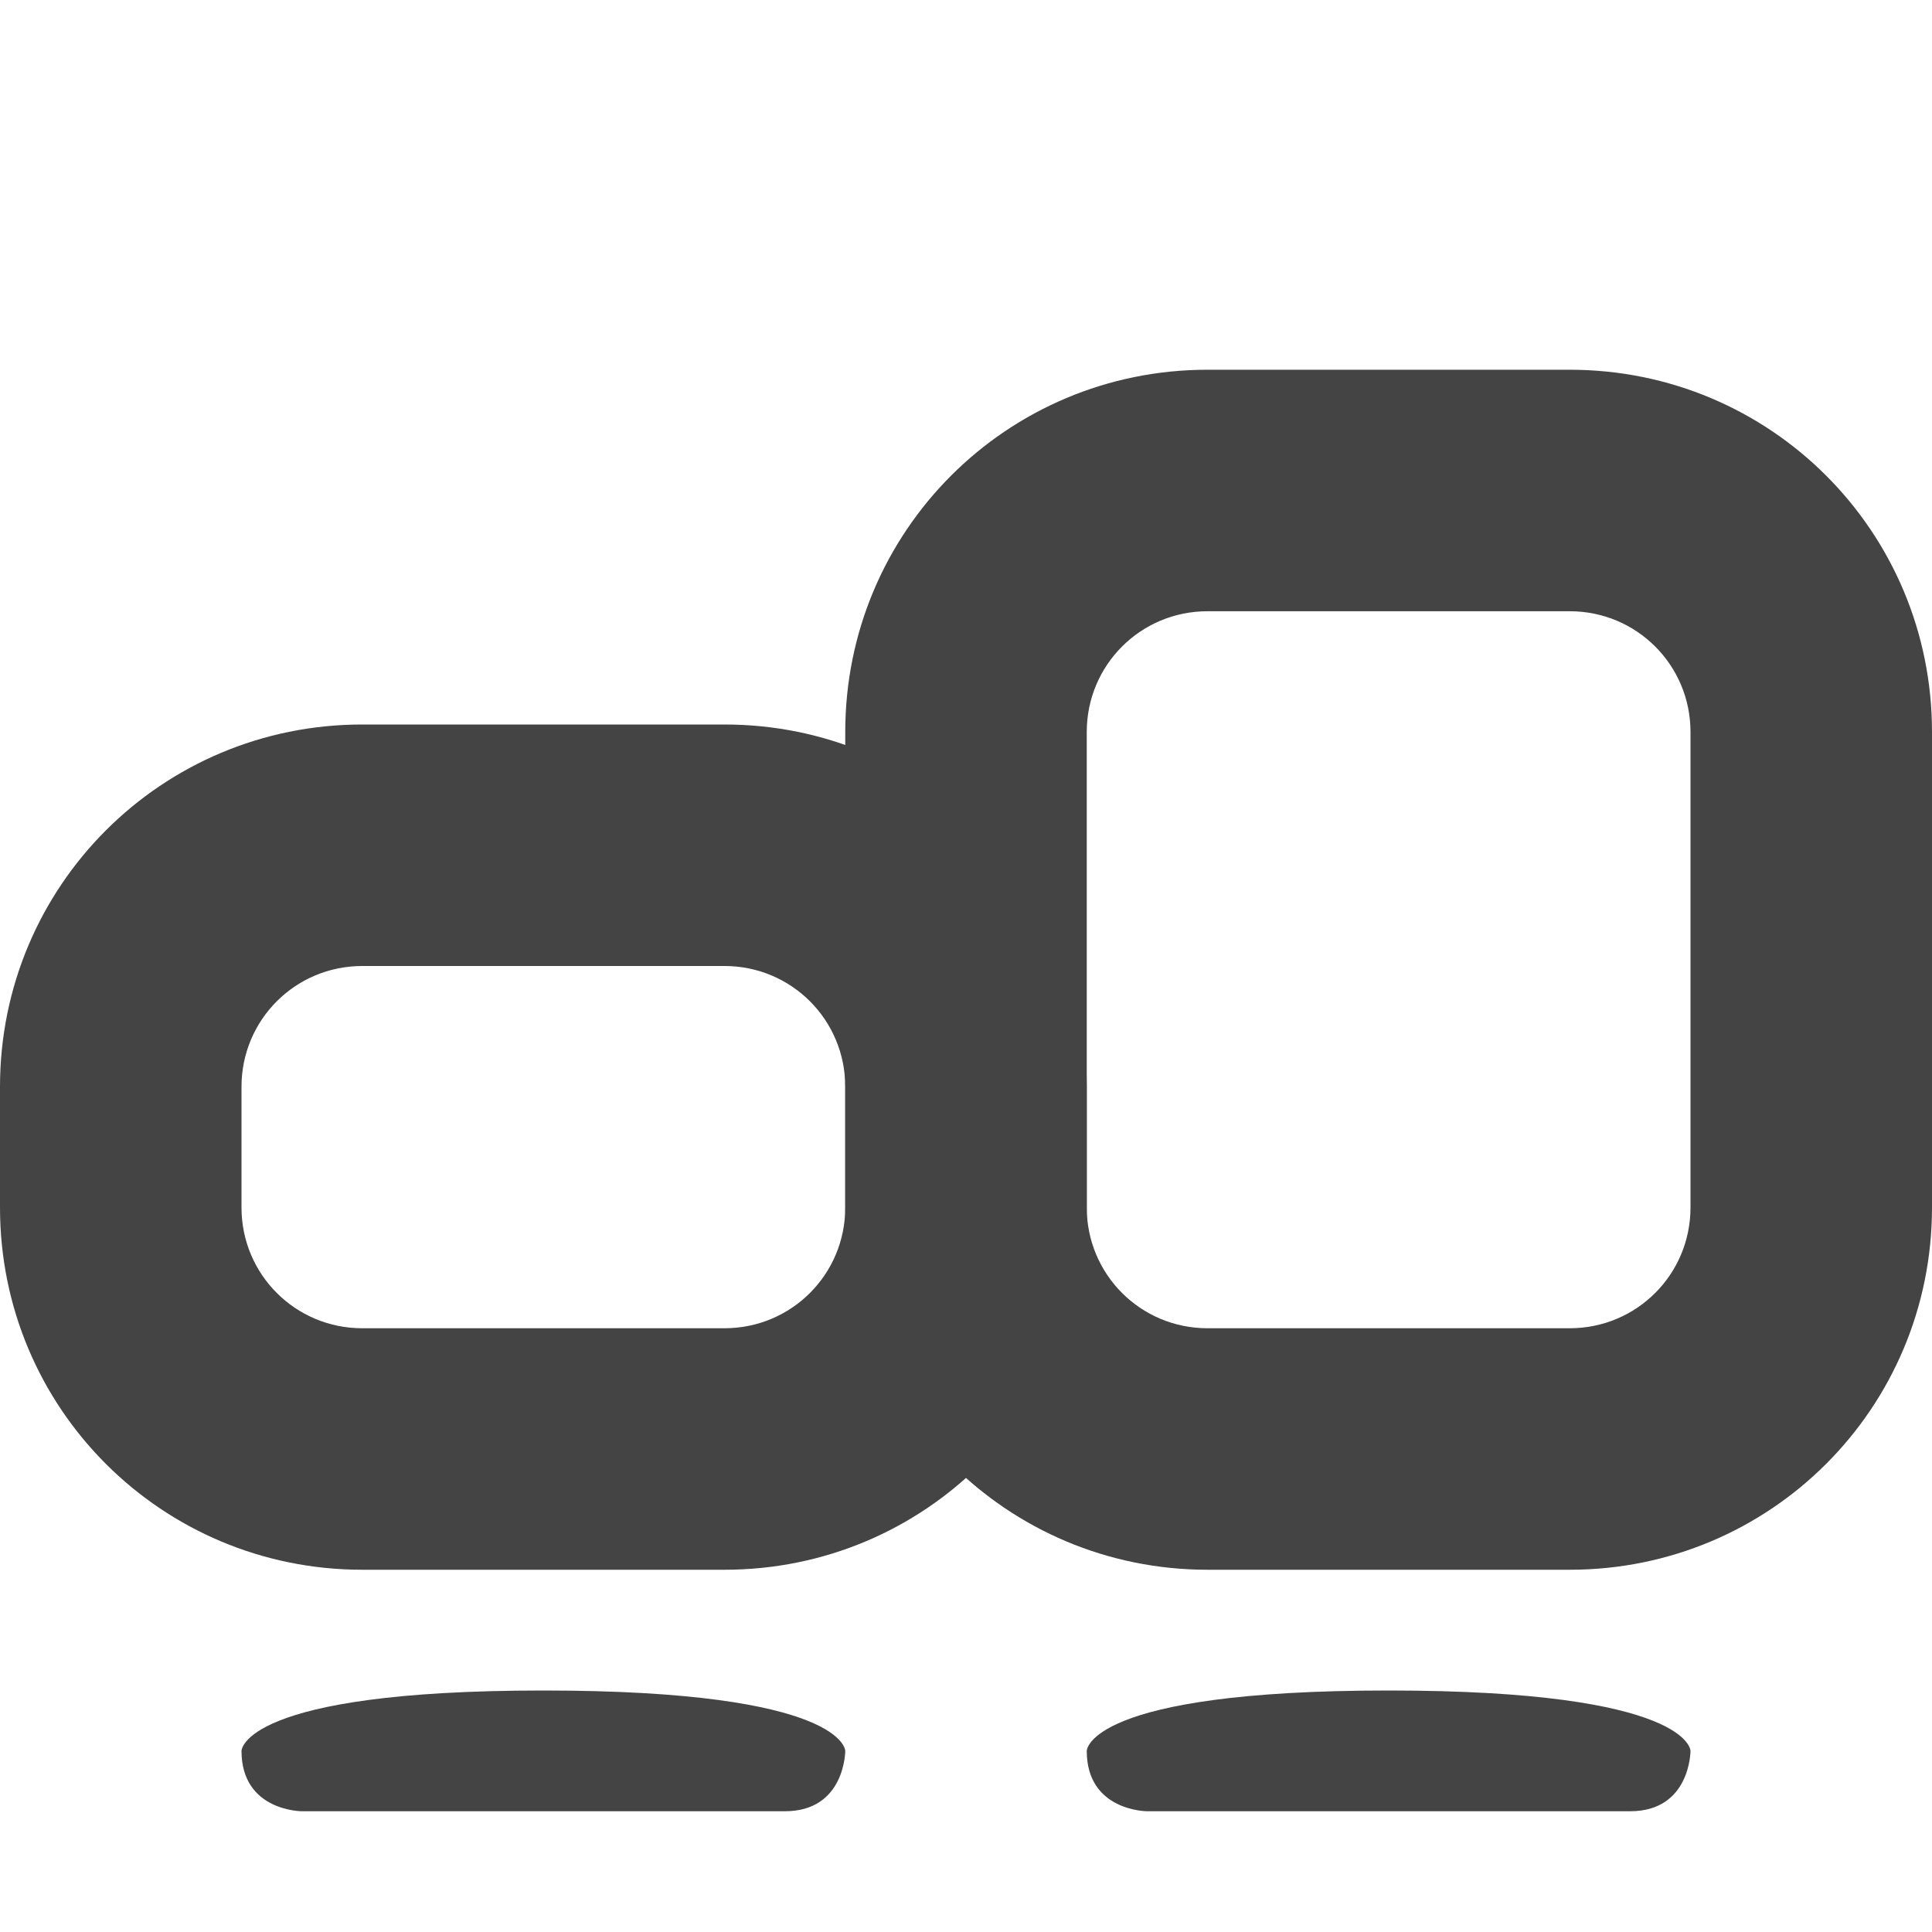<svg xmlns="http://www.w3.org/2000/svg" xmlns:osb="http://www.openswatchbook.org/uri/2009/osb" width="16" height="16" version="1.1" viewBox="0 0 16 16">
 <title id="title9167">
  Gnome Symbolic Icon Theme
 </title>
 <defs>
  <linearGradient id="linearGradient19282" gradientTransform="matrix(-2.737,0.282,-0.189,-1,239.54,-879.456)" osb:paint="solid">
   <stop id="stop19284" offset="0" style="stop-color:#666666"/>
  </linearGradient>
 </defs>
 <g id="layer10" transform="translate(-281,-547)">
  <path d="m 287,553 c 1.662,0 3,1.338 3,3 v 1 c 0,1.662 -1.338,3 -3,3 h -3 c -1.662,0 -3,-1.338 -3,-3 v -1 c 0,-1.662 1.338,-3 3,-3 z m 0,2 h -3 c -0.554,0 -1,0.446 -1,1 v 1 c 0,0.554 0.446,1 1,1 h 3 c 0.554,0 1,-0.446 1,-1 v -1 c 0,-0.554 -0.446,-1 -1,-1 z" style="fill:#444444"/>
  <path d="m 285.5,561 c -2.5,0 -2.5,0.5 -2.5,0.5 0,0.5 0.5,0.5 0.5,0.5 h 4 c 0.5,0 0.5,-0.5 0.5,-0.5 0,0 0,-0.5 -2.5,-0.5 z" style="fill:#444444"/>
  <path d="m 294,550.062 c 1.662,0 3,1.338 3,3 V 557 c 0,1.662 -1.338,3 -3,3 h -3 c -1.662,0 -3,-1.338 -3,-3 v -3.938 c 0,-1.662 1.338,-3 3,-3 z m 0,2 h -3 c -0.554,0 -1,0.446 -1,1 V 557 c 0,0.554 0.446,1 1,1 h 3 c 0.554,0 1,-0.446 1,-1 v -3.938 c 0,-0.554 -0.446,-1 -1,-1 z" style="fill:#444444"/>
  <path d="m 292.5,561 c -2.5,0 -2.5,0.5 -2.5,0.5 0,0.5 0.5,0.5 0.5,0.5 h 4 c 0.5,0 0.5,-0.5 0.5,-0.5 0,0 0,-0.5 -2.5,-0.5 z" style="fill:#444444"/>
 </g>
</svg>
